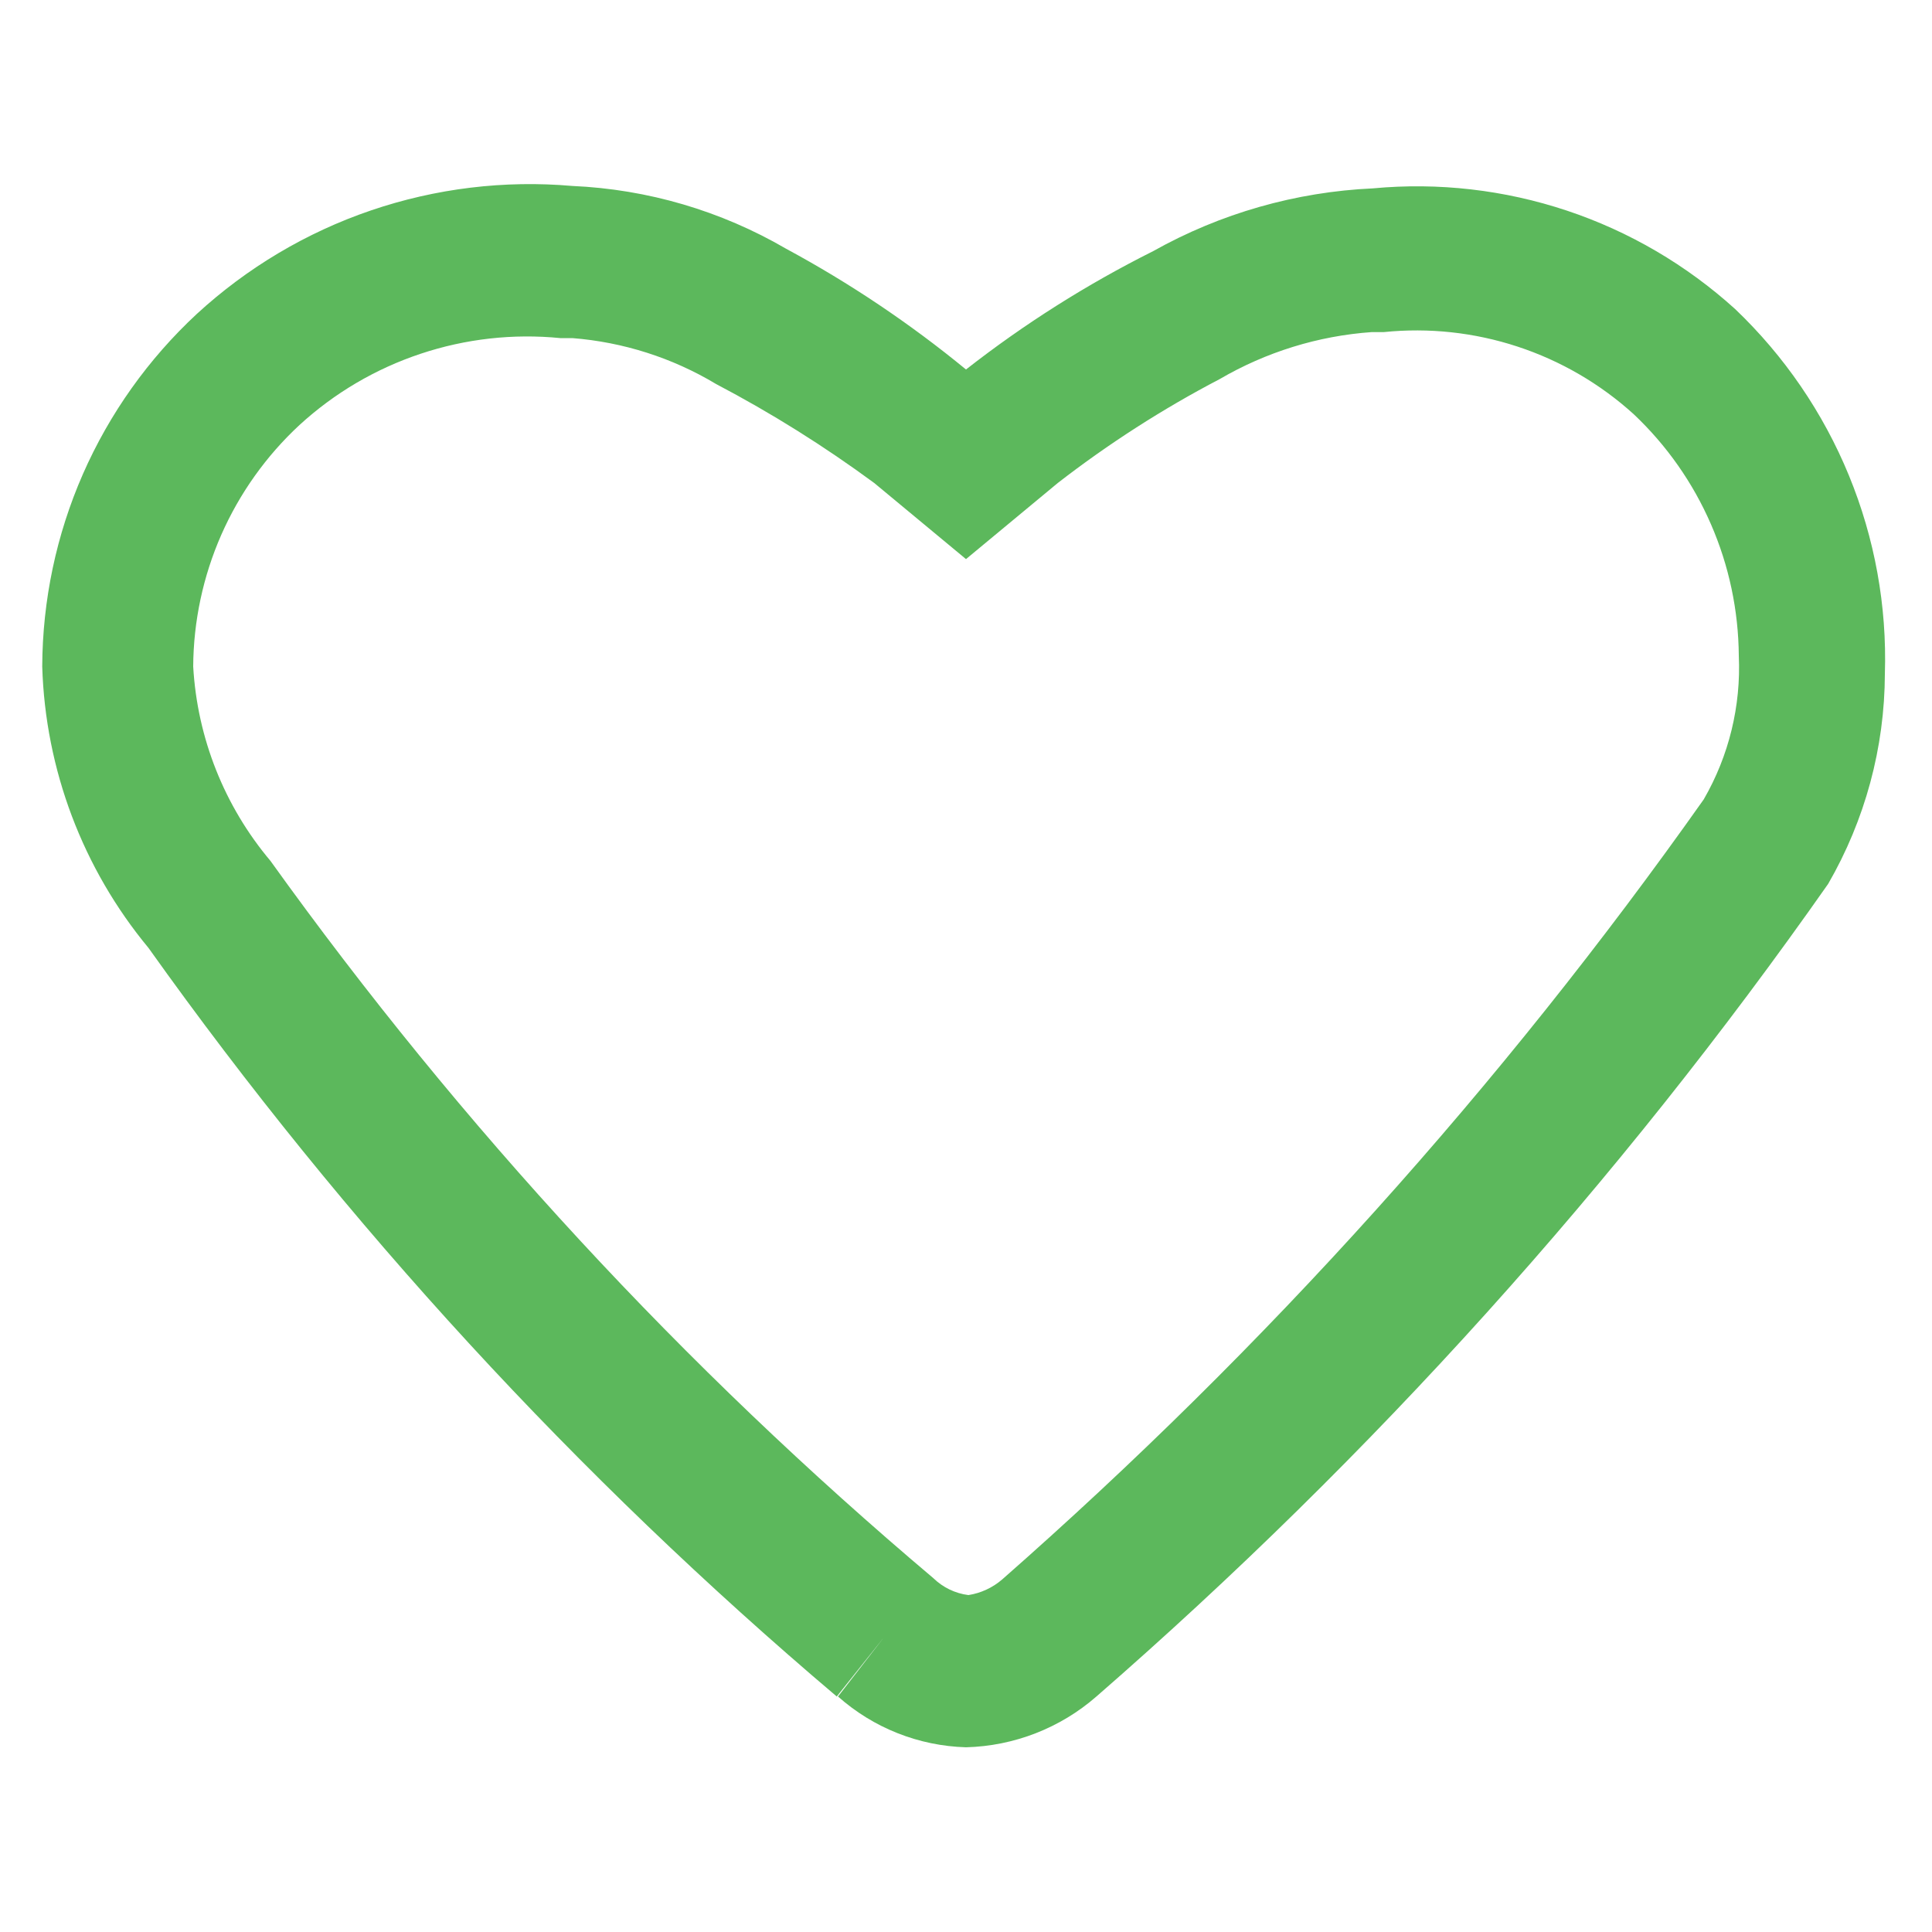 <svg width="28" height="28" viewBox="0 0 28 28" fill="none" xmlns="http://www.w3.org/2000/svg">
<path d="M25.148 4.48C24.442 3.84 23.611 3.353 22.707 3.052C21.803 2.751 20.846 2.641 19.898 2.73C18.779 2.781 17.689 3.092 16.712 3.64C15.753 4.12 14.845 4.694 14 5.355C13.189 4.689 12.316 4.103 11.393 3.605C10.449 3.055 9.386 2.743 8.295 2.695C7.309 2.609 6.315 2.73 5.378 3.049C4.441 3.368 3.581 3.88 2.852 4.55C2.149 5.203 1.587 5.993 1.201 6.872C0.816 7.751 0.616 8.7 0.612 9.66C0.657 11.153 1.199 12.588 2.152 13.738C5.013 17.755 8.364 21.4 12.127 24.587L12.81 23.73L12.145 24.587C12.658 25.043 13.315 25.303 14 25.323C14.696 25.305 15.365 25.045 15.89 24.587C19.889 21.105 23.45 17.151 26.495 12.81C27.03 11.884 27.314 10.834 27.317 9.765C27.348 8.781 27.17 7.802 26.796 6.891C26.422 5.98 25.86 5.159 25.148 4.48ZM24.692 11.585C21.758 15.739 18.345 19.533 14.525 22.89C14.386 23.01 14.216 23.089 14.035 23.117C13.844 23.093 13.666 23.007 13.527 22.872C9.908 19.818 6.681 16.326 3.92 12.477C3.252 11.684 2.859 10.696 2.8 9.66C2.804 9.002 2.943 8.352 3.207 7.751C3.472 7.149 3.858 6.607 4.34 6.16C4.846 5.696 5.444 5.344 6.096 5.127C6.747 4.91 7.437 4.832 8.12 4.9H8.295C9.031 4.958 9.744 5.185 10.377 5.565C11.177 5.985 11.943 6.465 12.67 7L14 8.103L15.33 7C16.066 6.43 16.85 5.926 17.675 5.495C18.348 5.102 19.102 4.868 19.88 4.813H20.055C20.709 4.746 21.369 4.818 21.993 5.023C22.617 5.228 23.191 5.562 23.677 6.003C24.154 6.453 24.535 6.996 24.796 7.597C25.058 8.198 25.195 8.847 25.2 9.503C25.233 10.231 25.057 10.954 24.692 11.585Z" fill="#5CB85C"/>
</svg>
